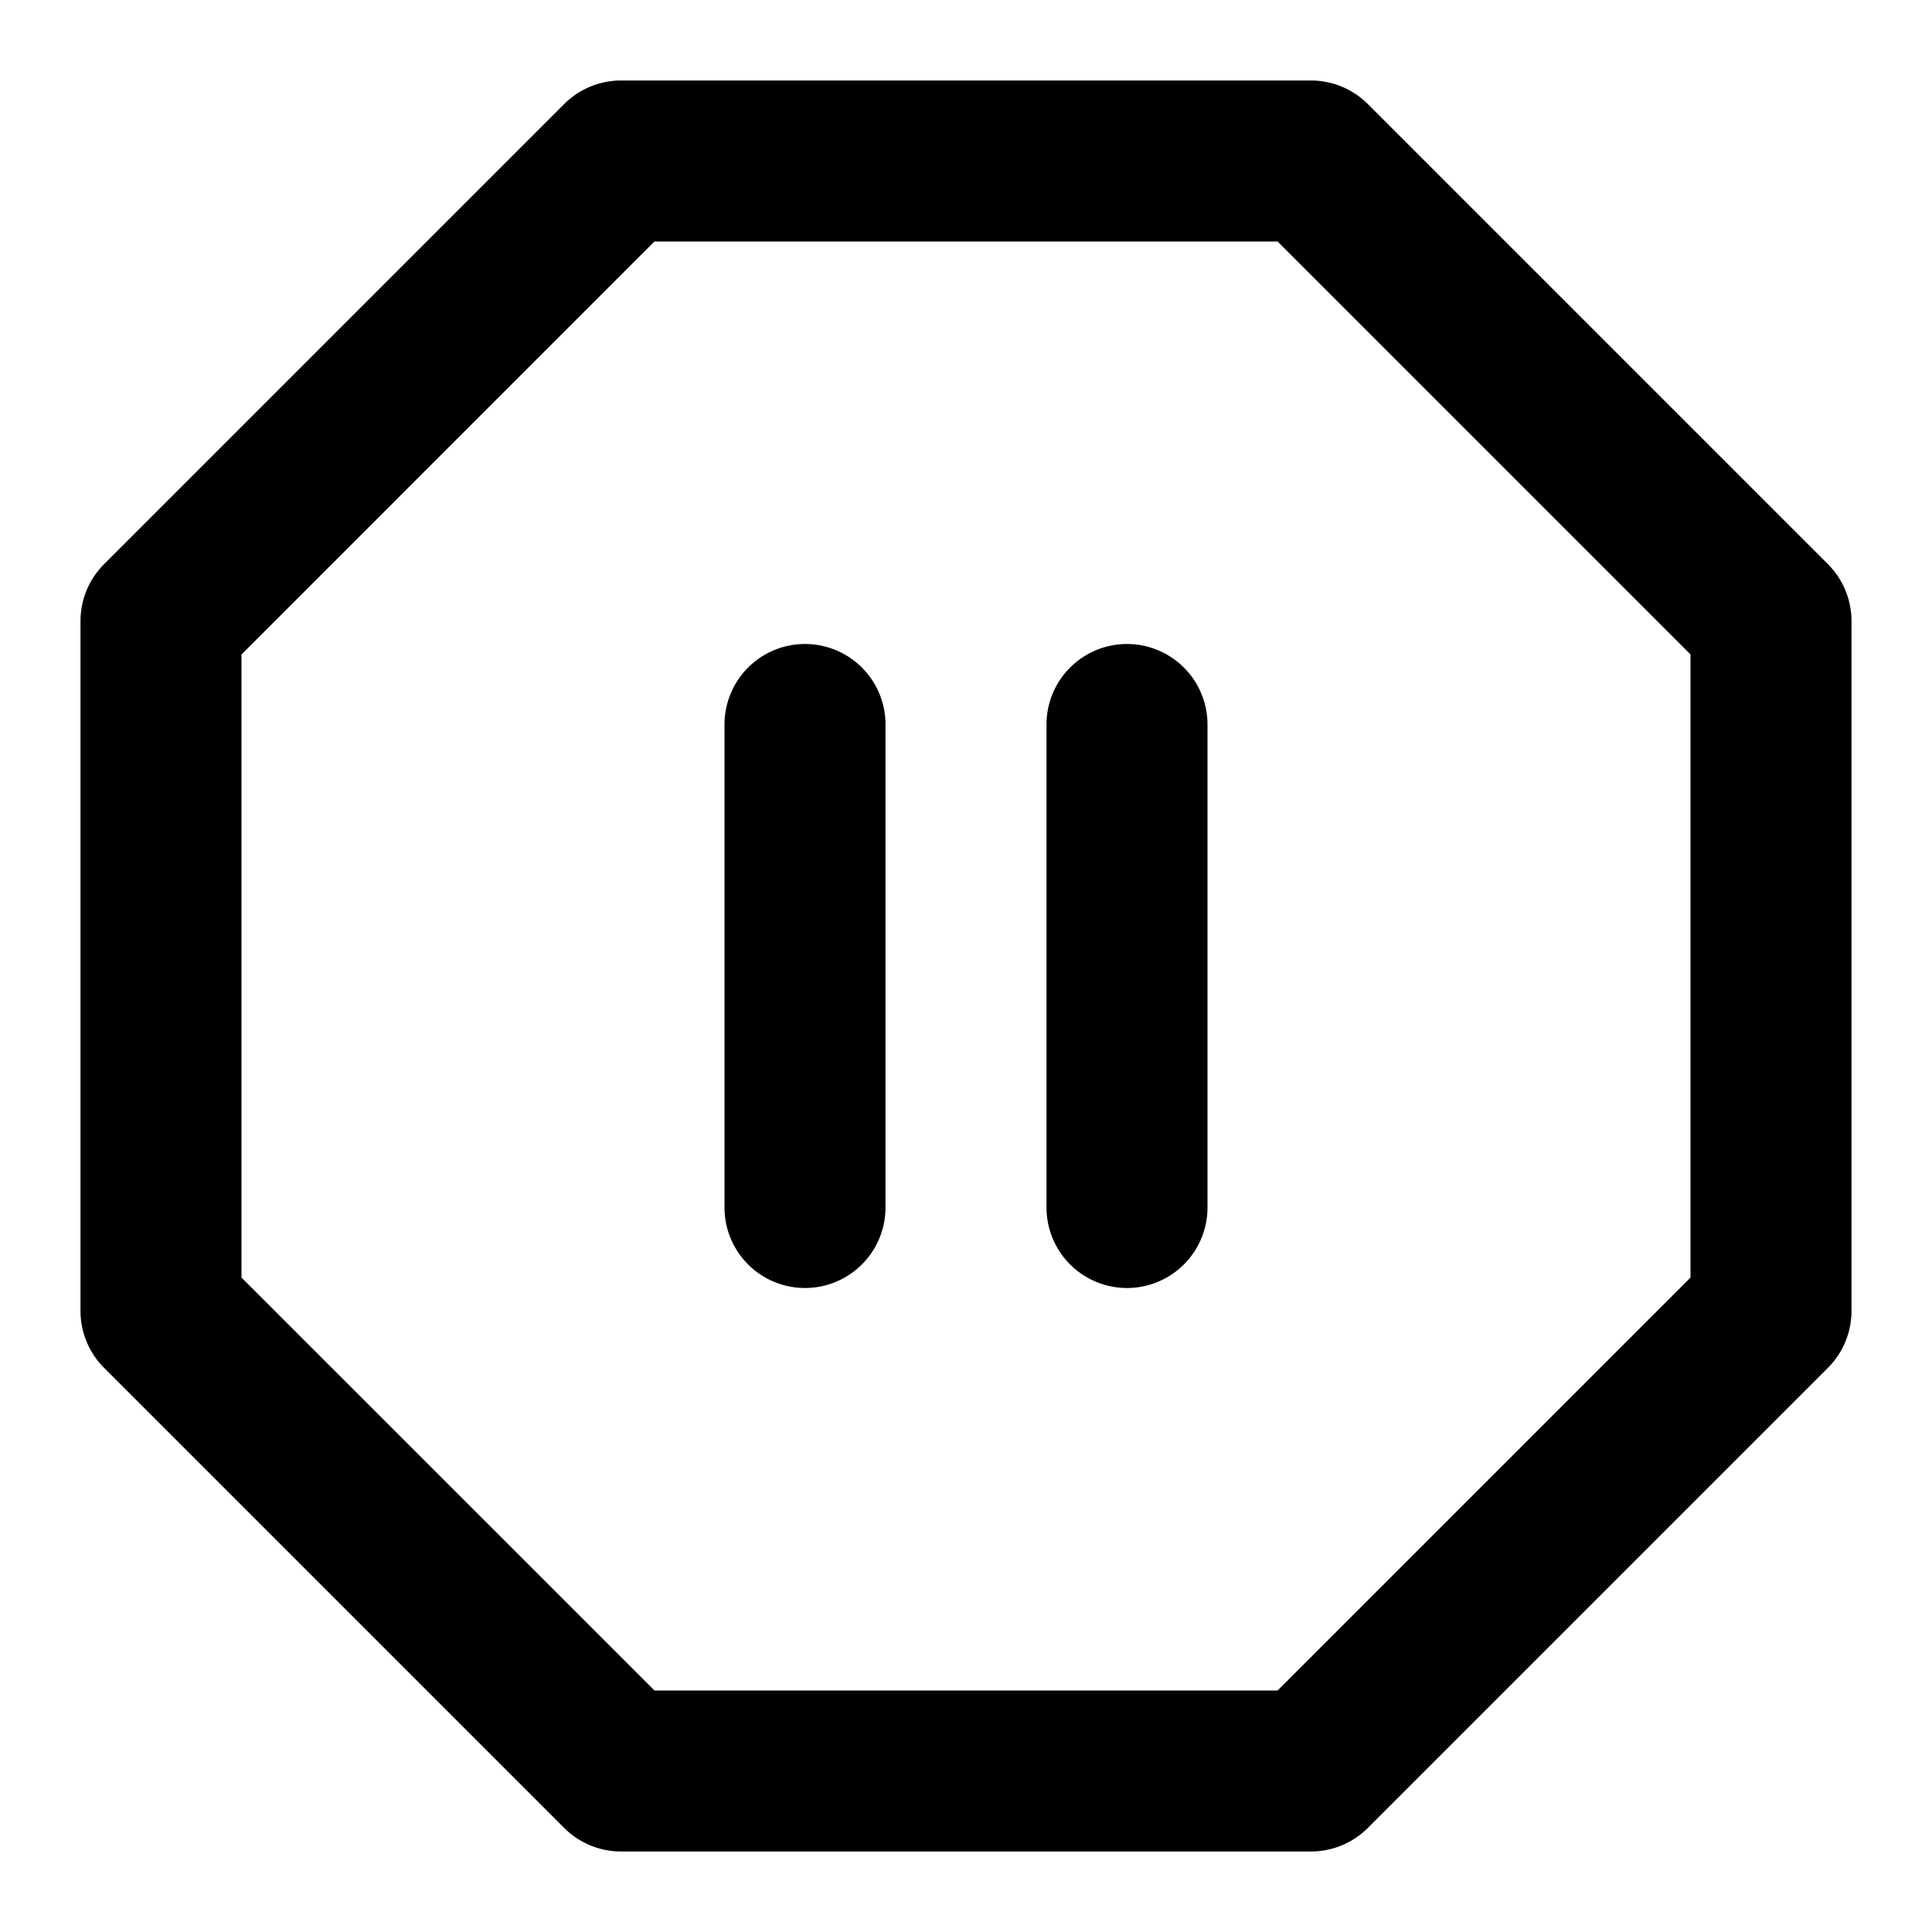 <svg xmlns="http://www.w3.org/2000/svg" width="24" height="24" viewBox="0 0 24 24"><path d="M7.715 1a1 1 0 0 0-.707.293L1.293 7.008A1 1 0 0 0 1 7.715v8.57a1 1 0 0 0 .293.707l5.715 5.715a1 1 0 0 0 .707.293h8.57a1 1 0 0 0 .707-.293l5.715-5.715a1 1 0 0 0 .293-.707v-8.57a1 1 0 0 0-.293-.707l-5.715-5.715A1 1 0 0 0 16.285 1zm.414 2h7.742L21 8.129v7.742L15.871 21H8.13L3 15.871V8.13zM10 8a1 1 0 0 0-1 1v6a1 1 0 0 0 1 1 1 1 0 0 0 1-1V9a1 1 0 0 0-1-1zm4 0a1 1 0 0 0-1 1v6a1 1 0 0 0 1 1 1 1 0 0 0 1-1V9a1 1 0 0 0-1-1z"/></svg>